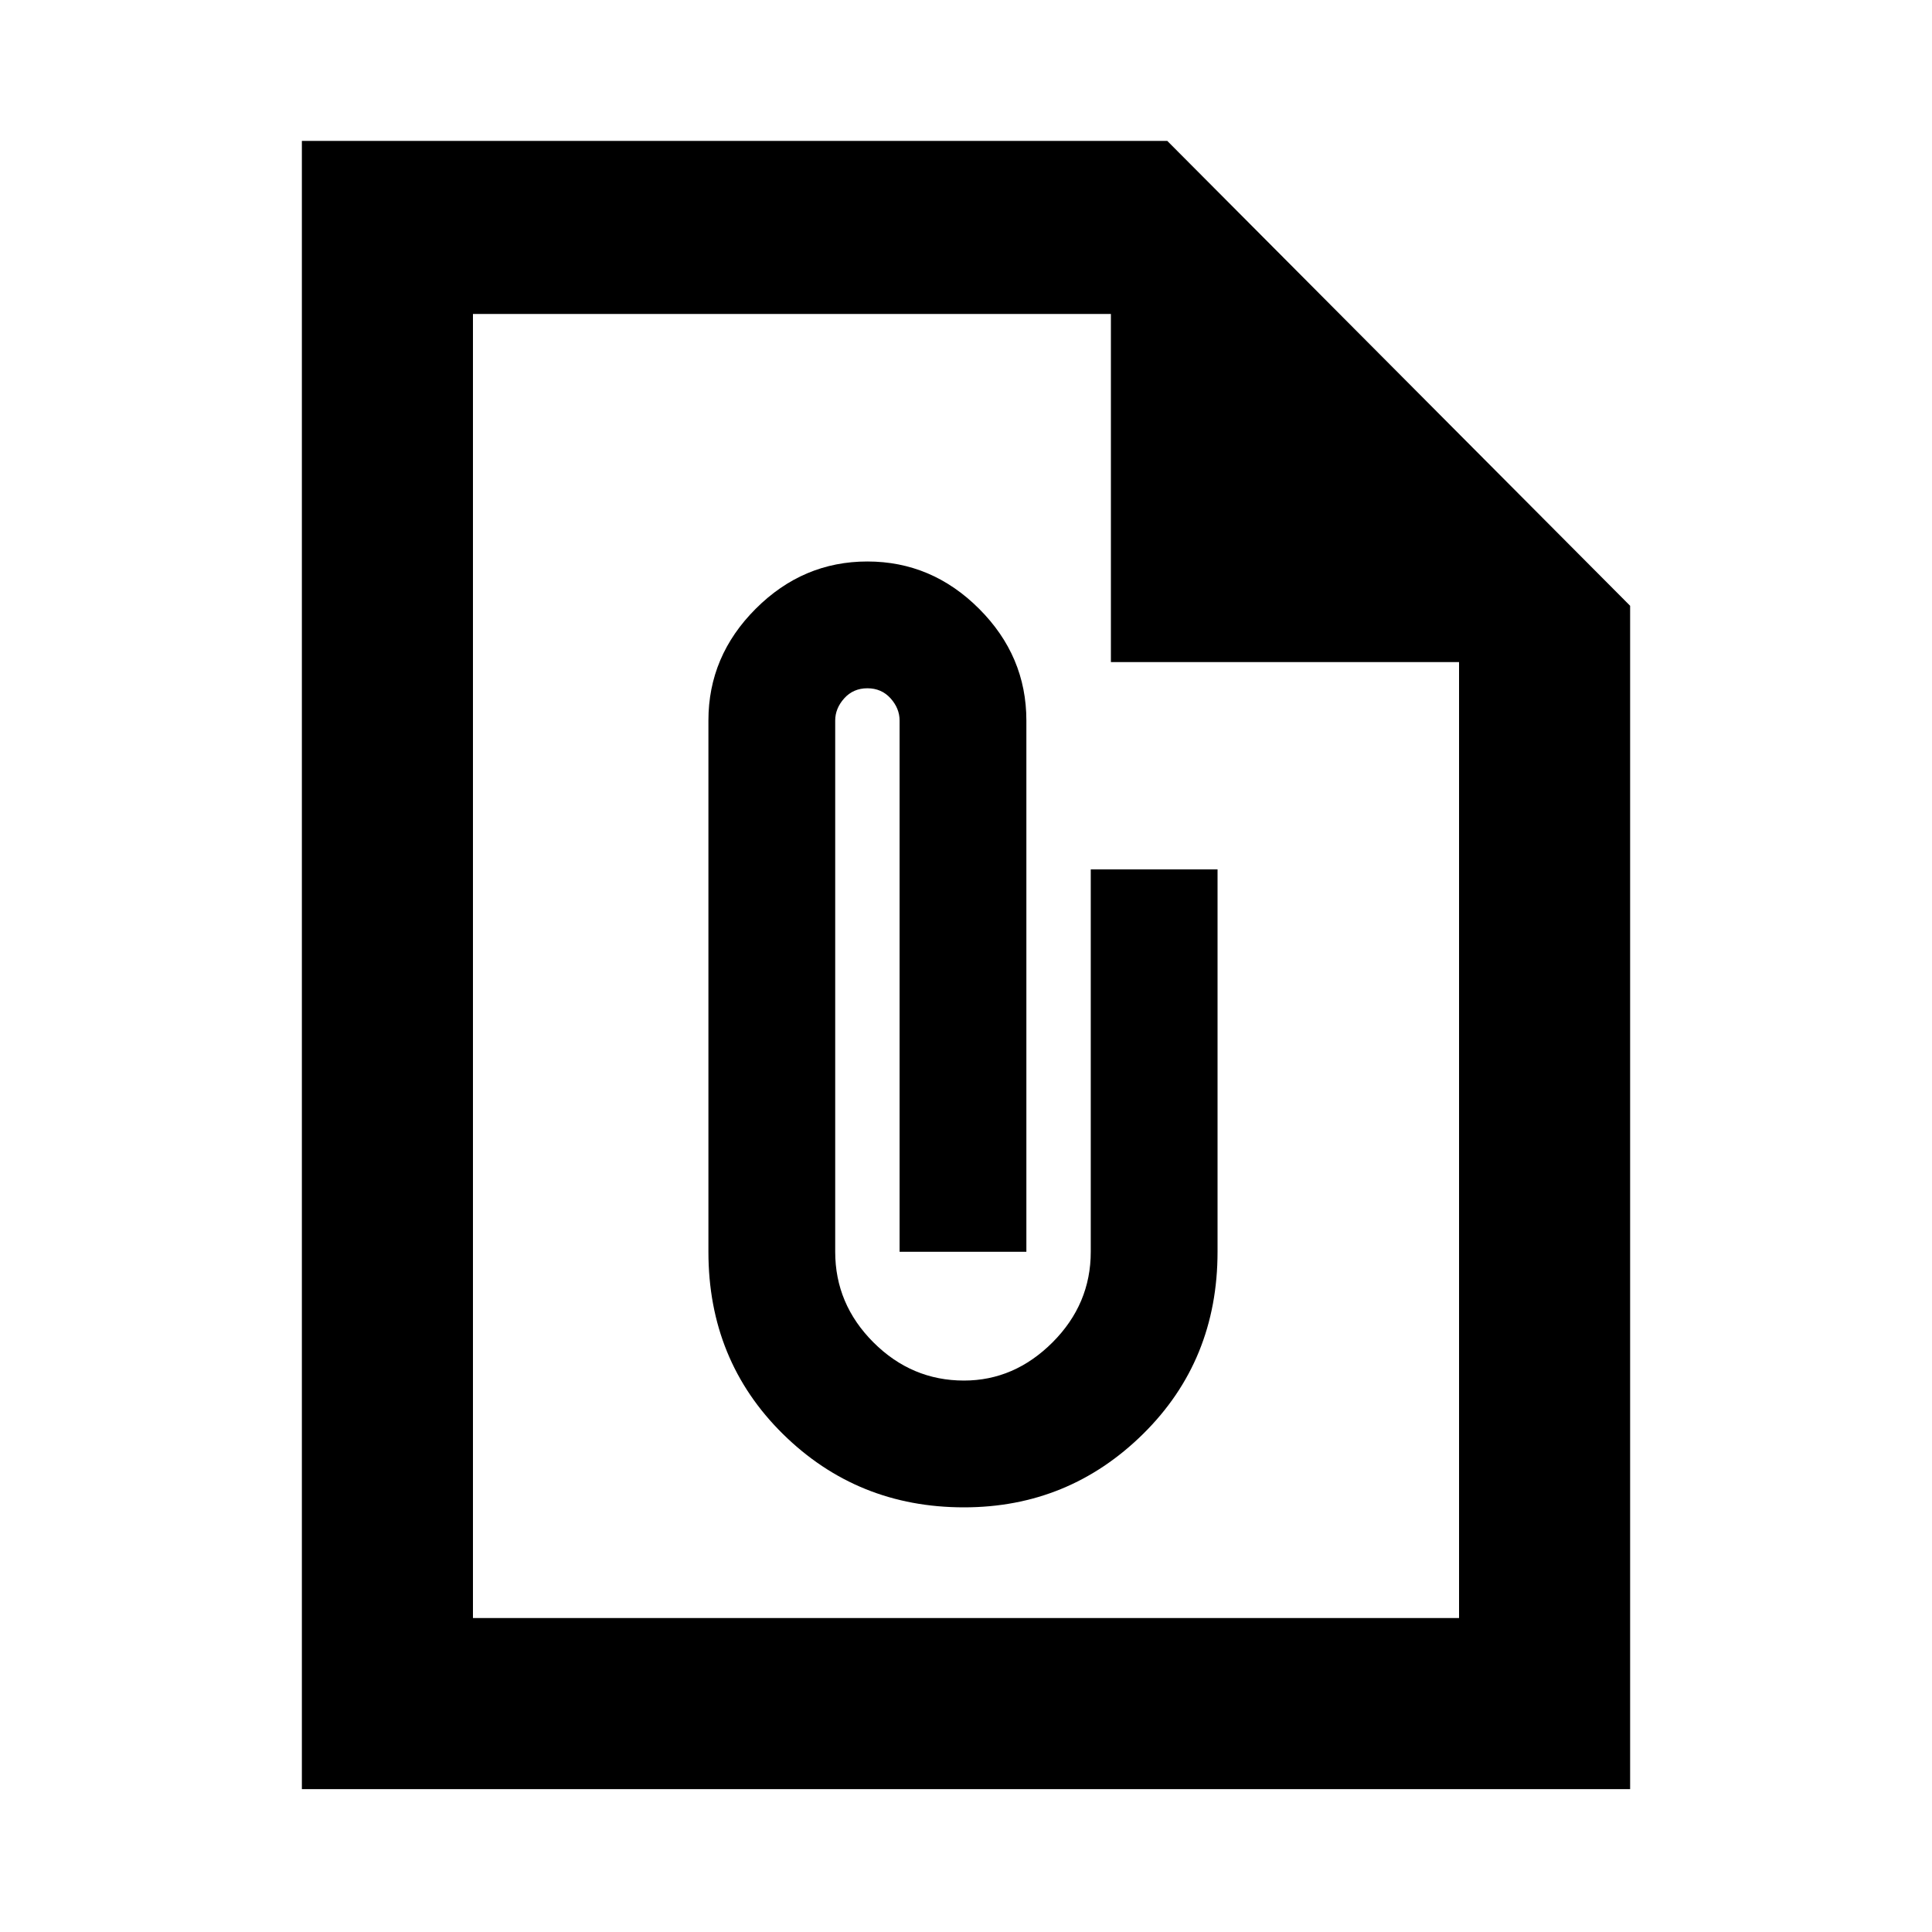 <svg xmlns="http://www.w3.org/2000/svg" height="40" width="40"><path d="M33.75 37.042H6.25V2.917H24.167L33.75 12.542ZM30.208 33.5V13.708H23V6.5H9.792V33.5ZM19.958 31.208Q22.125 31.208 23.667 29.688Q25.208 28.167 25.208 25.917V18H22.583V25.917Q22.583 27 21.792 27.792Q21 28.583 19.958 28.583Q18.875 28.583 18.083 27.792Q17.292 27 17.292 25.917V14.917Q17.292 14.667 17.479 14.458Q17.667 14.25 17.958 14.25Q18.25 14.25 18.438 14.458Q18.625 14.667 18.625 14.917V25.917H21.25V14.917Q21.25 13.583 20.271 12.604Q19.292 11.625 17.958 11.625Q16.625 11.625 15.646 12.604Q14.667 13.583 14.667 14.917V25.917Q14.667 28.167 16.208 29.688Q17.75 31.208 19.958 31.208ZM9.792 6.5V13.708V6.5V13.708V33.5Z"/></svg>